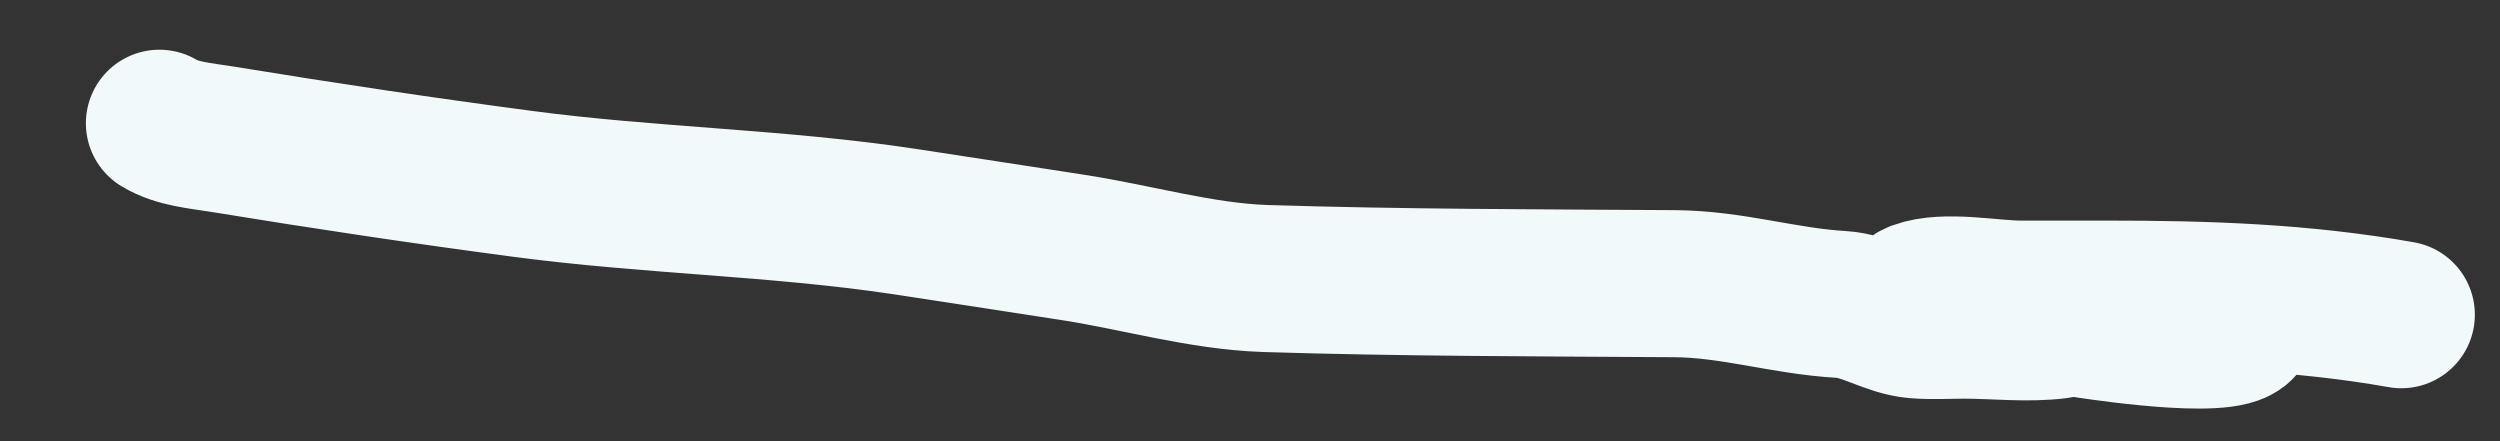 <svg width="17" height="3" viewBox="0 0 17 3" fill="none" xmlns="http://www.w3.org/2000/svg">
<rect x="0" y="0" width="17" height="3" fill="#333333" stroke="none"/>
<path d="M16.329 2.14C15.656 2.021 15.008 2 14.327 2C14.131 2 13.935 2 13.74 2C13.538 2 13.227 1.934 13.038 2.003C12.934 2.042 13.135 2.07 13.143 2.07C13.271 2.07 13.399 2.07 13.527 2.07C13.841 2.07 14.16 2.054 14.474 2.072C14.624 2.081 15.248 2.021 15.248 2.193C15.248 2.362 14.359 2.232 14.201 2.209C13.942 2.171 13.679 2.086 13.414 2.043C13.394 2.039 13.331 2.035 13.352 2.035C13.46 2.035 13.599 2.095 13.697 2.123C13.796 2.15 14.093 2.198 13.992 2.211C13.788 2.237 13.565 2.211 13.36 2.211C13.25 2.211 13.136 2.218 13.027 2.209C12.849 2.194 12.695 2.08 12.519 2.07C12.133 2.048 11.784 1.932 11.387 1.929C10.459 1.923 9.534 1.923 8.608 1.894C8.167 1.88 7.722 1.747 7.286 1.681C6.908 1.623 6.531 1.564 6.154 1.507C5.293 1.377 4.417 1.365 3.553 1.25C2.872 1.16 2.192 1.058 1.514 0.947C1.366 0.923 1.206 0.912 1.084 0.838" stroke="#F2F9FA" stroke-linecap="round"/>
</svg>
